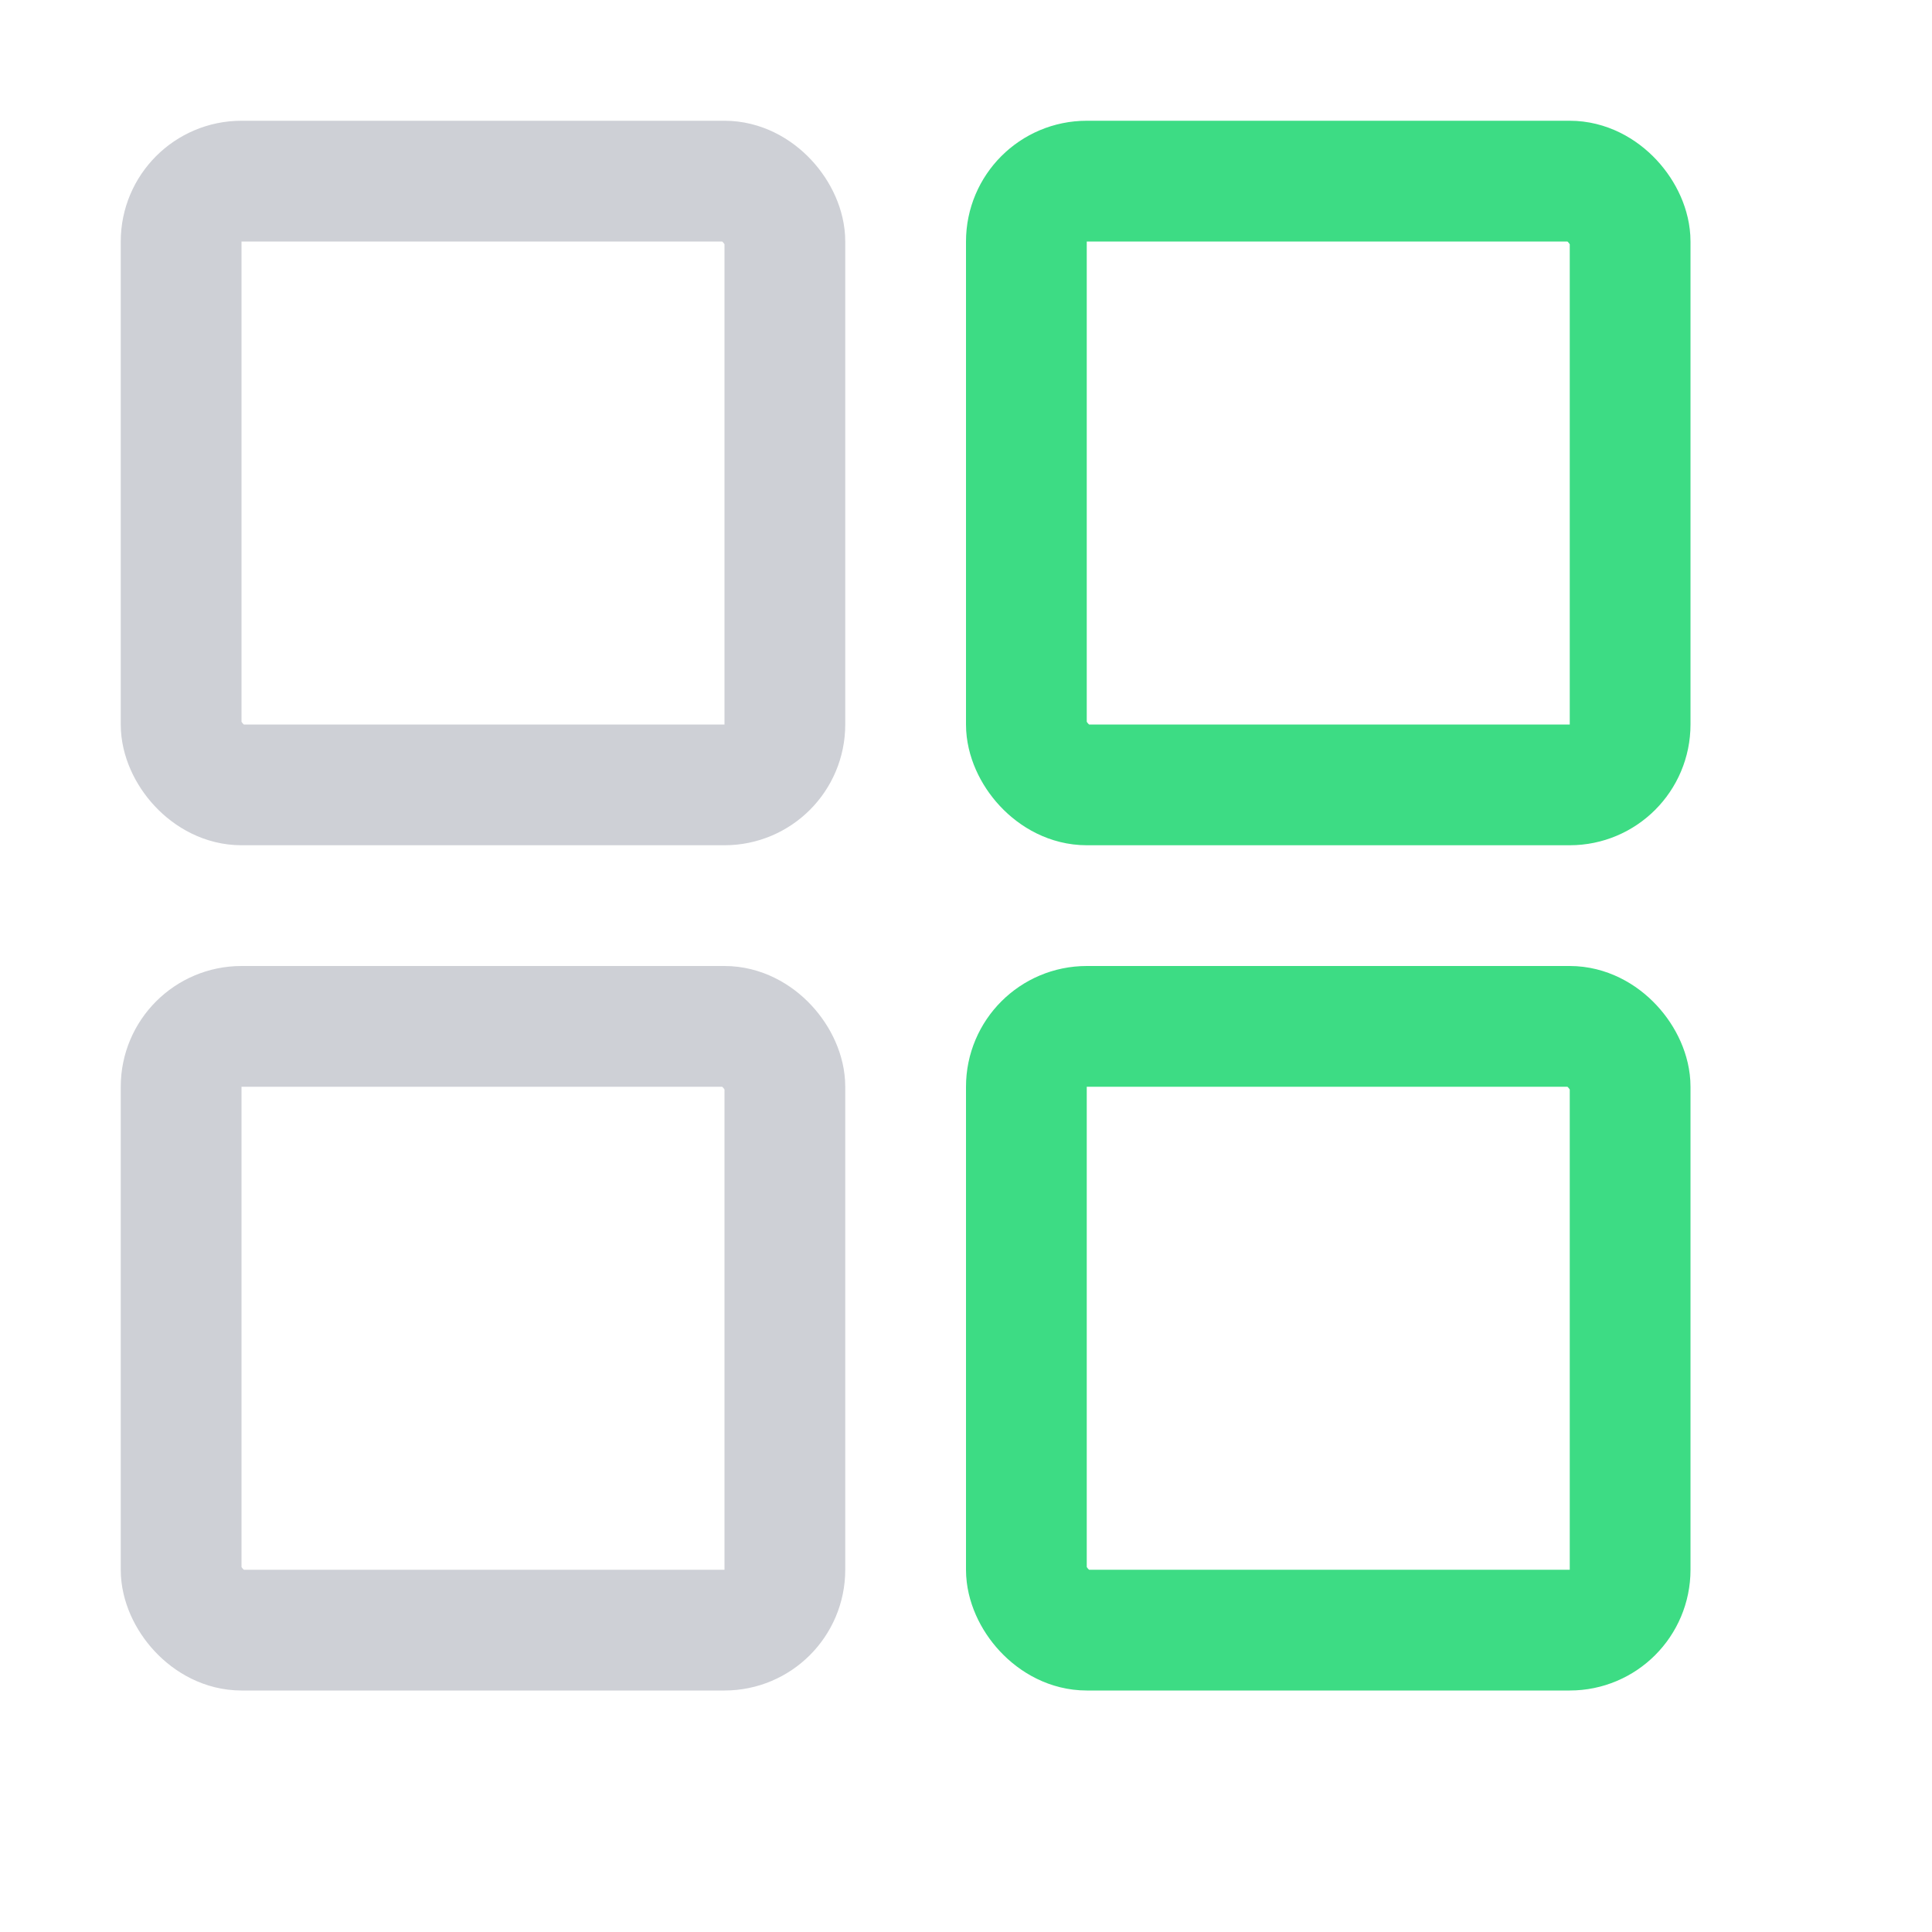 <svg width="16" height="16" viewBox="0 0 16 16" fill="none" xmlns="http://www.w3.org/2000/svg"><rect x="1.5" y="1.5" width="5" height="5" rx=".5" stroke="#CED0D6"/><rect x="8.5" y="1.5" width="5" height="5" rx=".5" stroke="#3DDC84"/><rect x="1.5" y="8.5" width="5" height="5" rx=".5" stroke="#CED0D6"/><rect x="8.5" y="8.5" width="5" height="5" rx=".5" stroke="#3DDC84"/></svg>